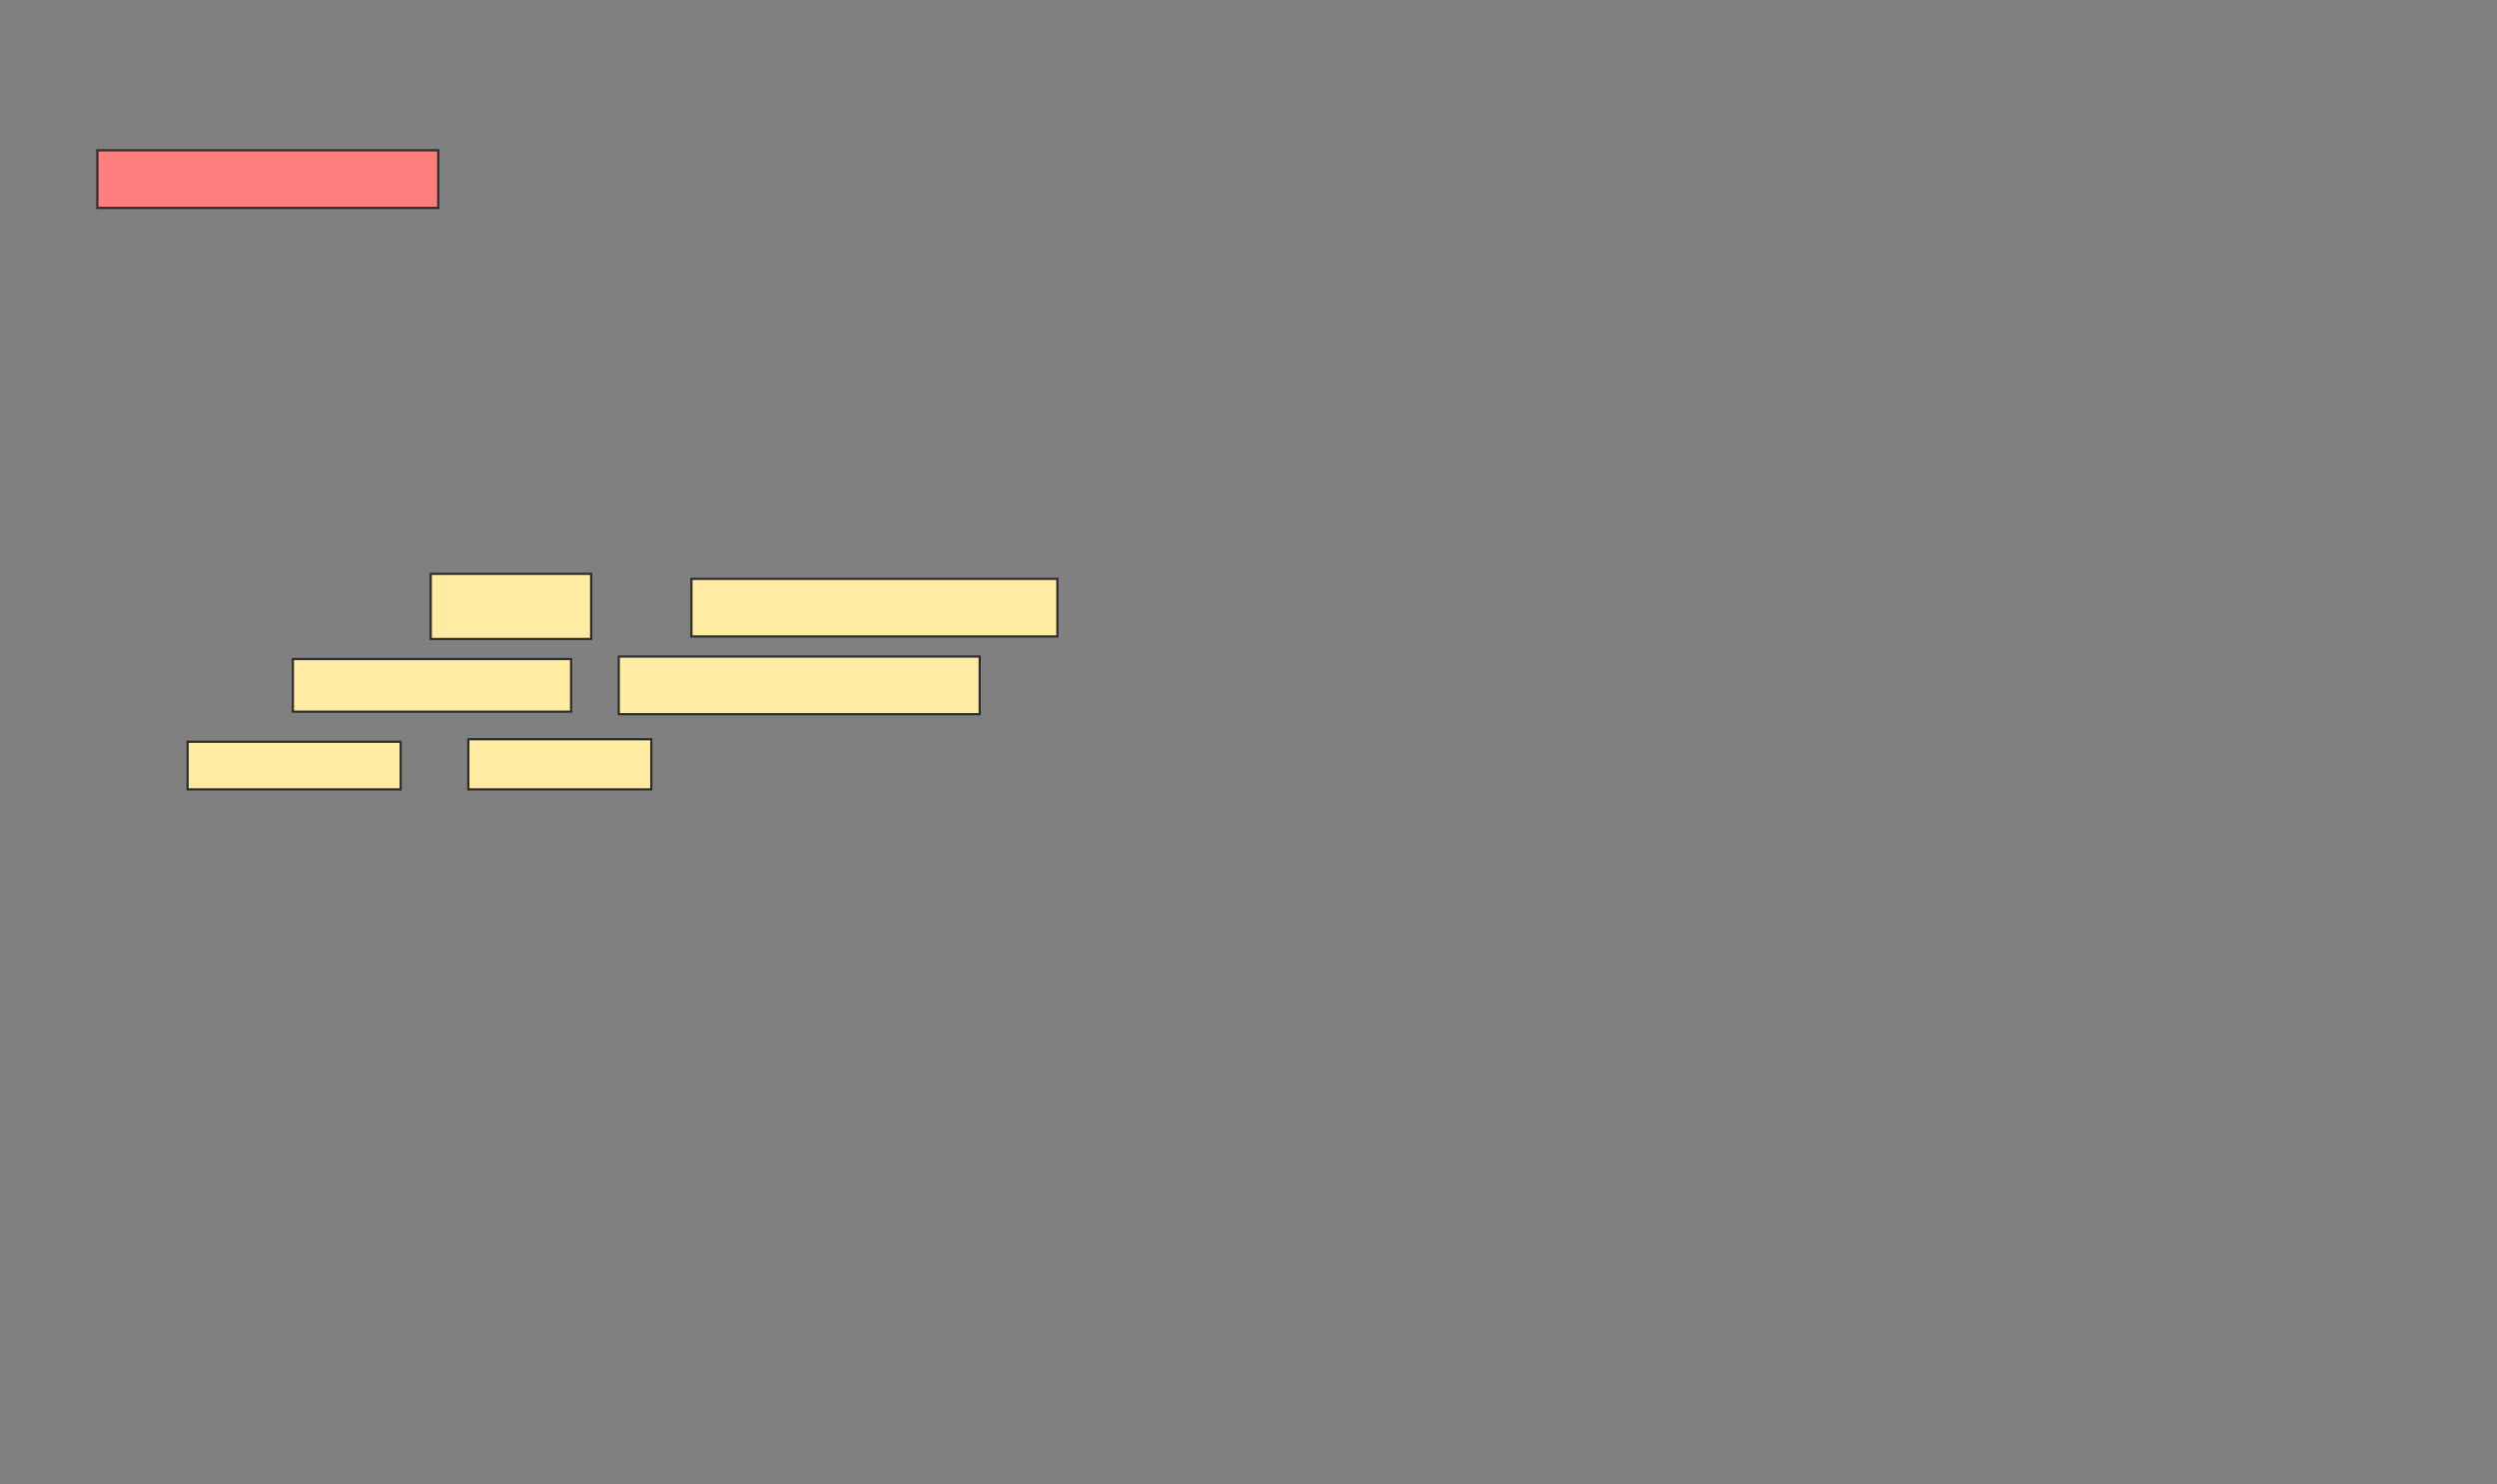 <svg xmlns="http://www.w3.org/2000/svg" width="1132" height="673">
 <rect width="100%" height="100%" fill="#808080" stroke="none"/>
 <!-- Created with Image Occlusion Enhanced -->
 <g>
  <title>Labels</title>
 </g>
 <g>
  <title>Masks</title>
  <rect id="13fd9183d8aa4eac9026f23b1c7e59bf-ao-1" height="26.136" width="154.545" y="68.136" x="44.136" stroke="#2D2D2D" fill="#FF7E7E" class="qshape"/>
  <g id="13fd9183d8aa4eac9026f23b1c7e59bf-ao-2">
   <rect height="29.545" width="72.727" y="260.182" x="195.273" stroke="#2D2D2D" fill="#FFEBA2"/>
   <rect height="26.136" width="165.909" y="262.455" x="313.455" stroke="#2D2D2D" fill="#FFEBA2"/>
   <rect height="23.864" width="126.136" y="298.818" x="132.773" stroke="#2D2D2D" fill="#FFEBA2"/>
   <rect height="26.136" width="163.636" y="297.682" x="280.5" stroke="#2D2D2D" fill="#FFEBA2"/>
   <rect height="21.591" width="96.591" y="336.318" x="85.045" stroke="#2D2D2D" fill="#FFEBA2"/>
   <rect height="22.727" width="82.955" y="335.182" x="212.318" stroke="#2D2D2D" fill="#FFEBA2"/>
  </g>
 </g>
</svg>